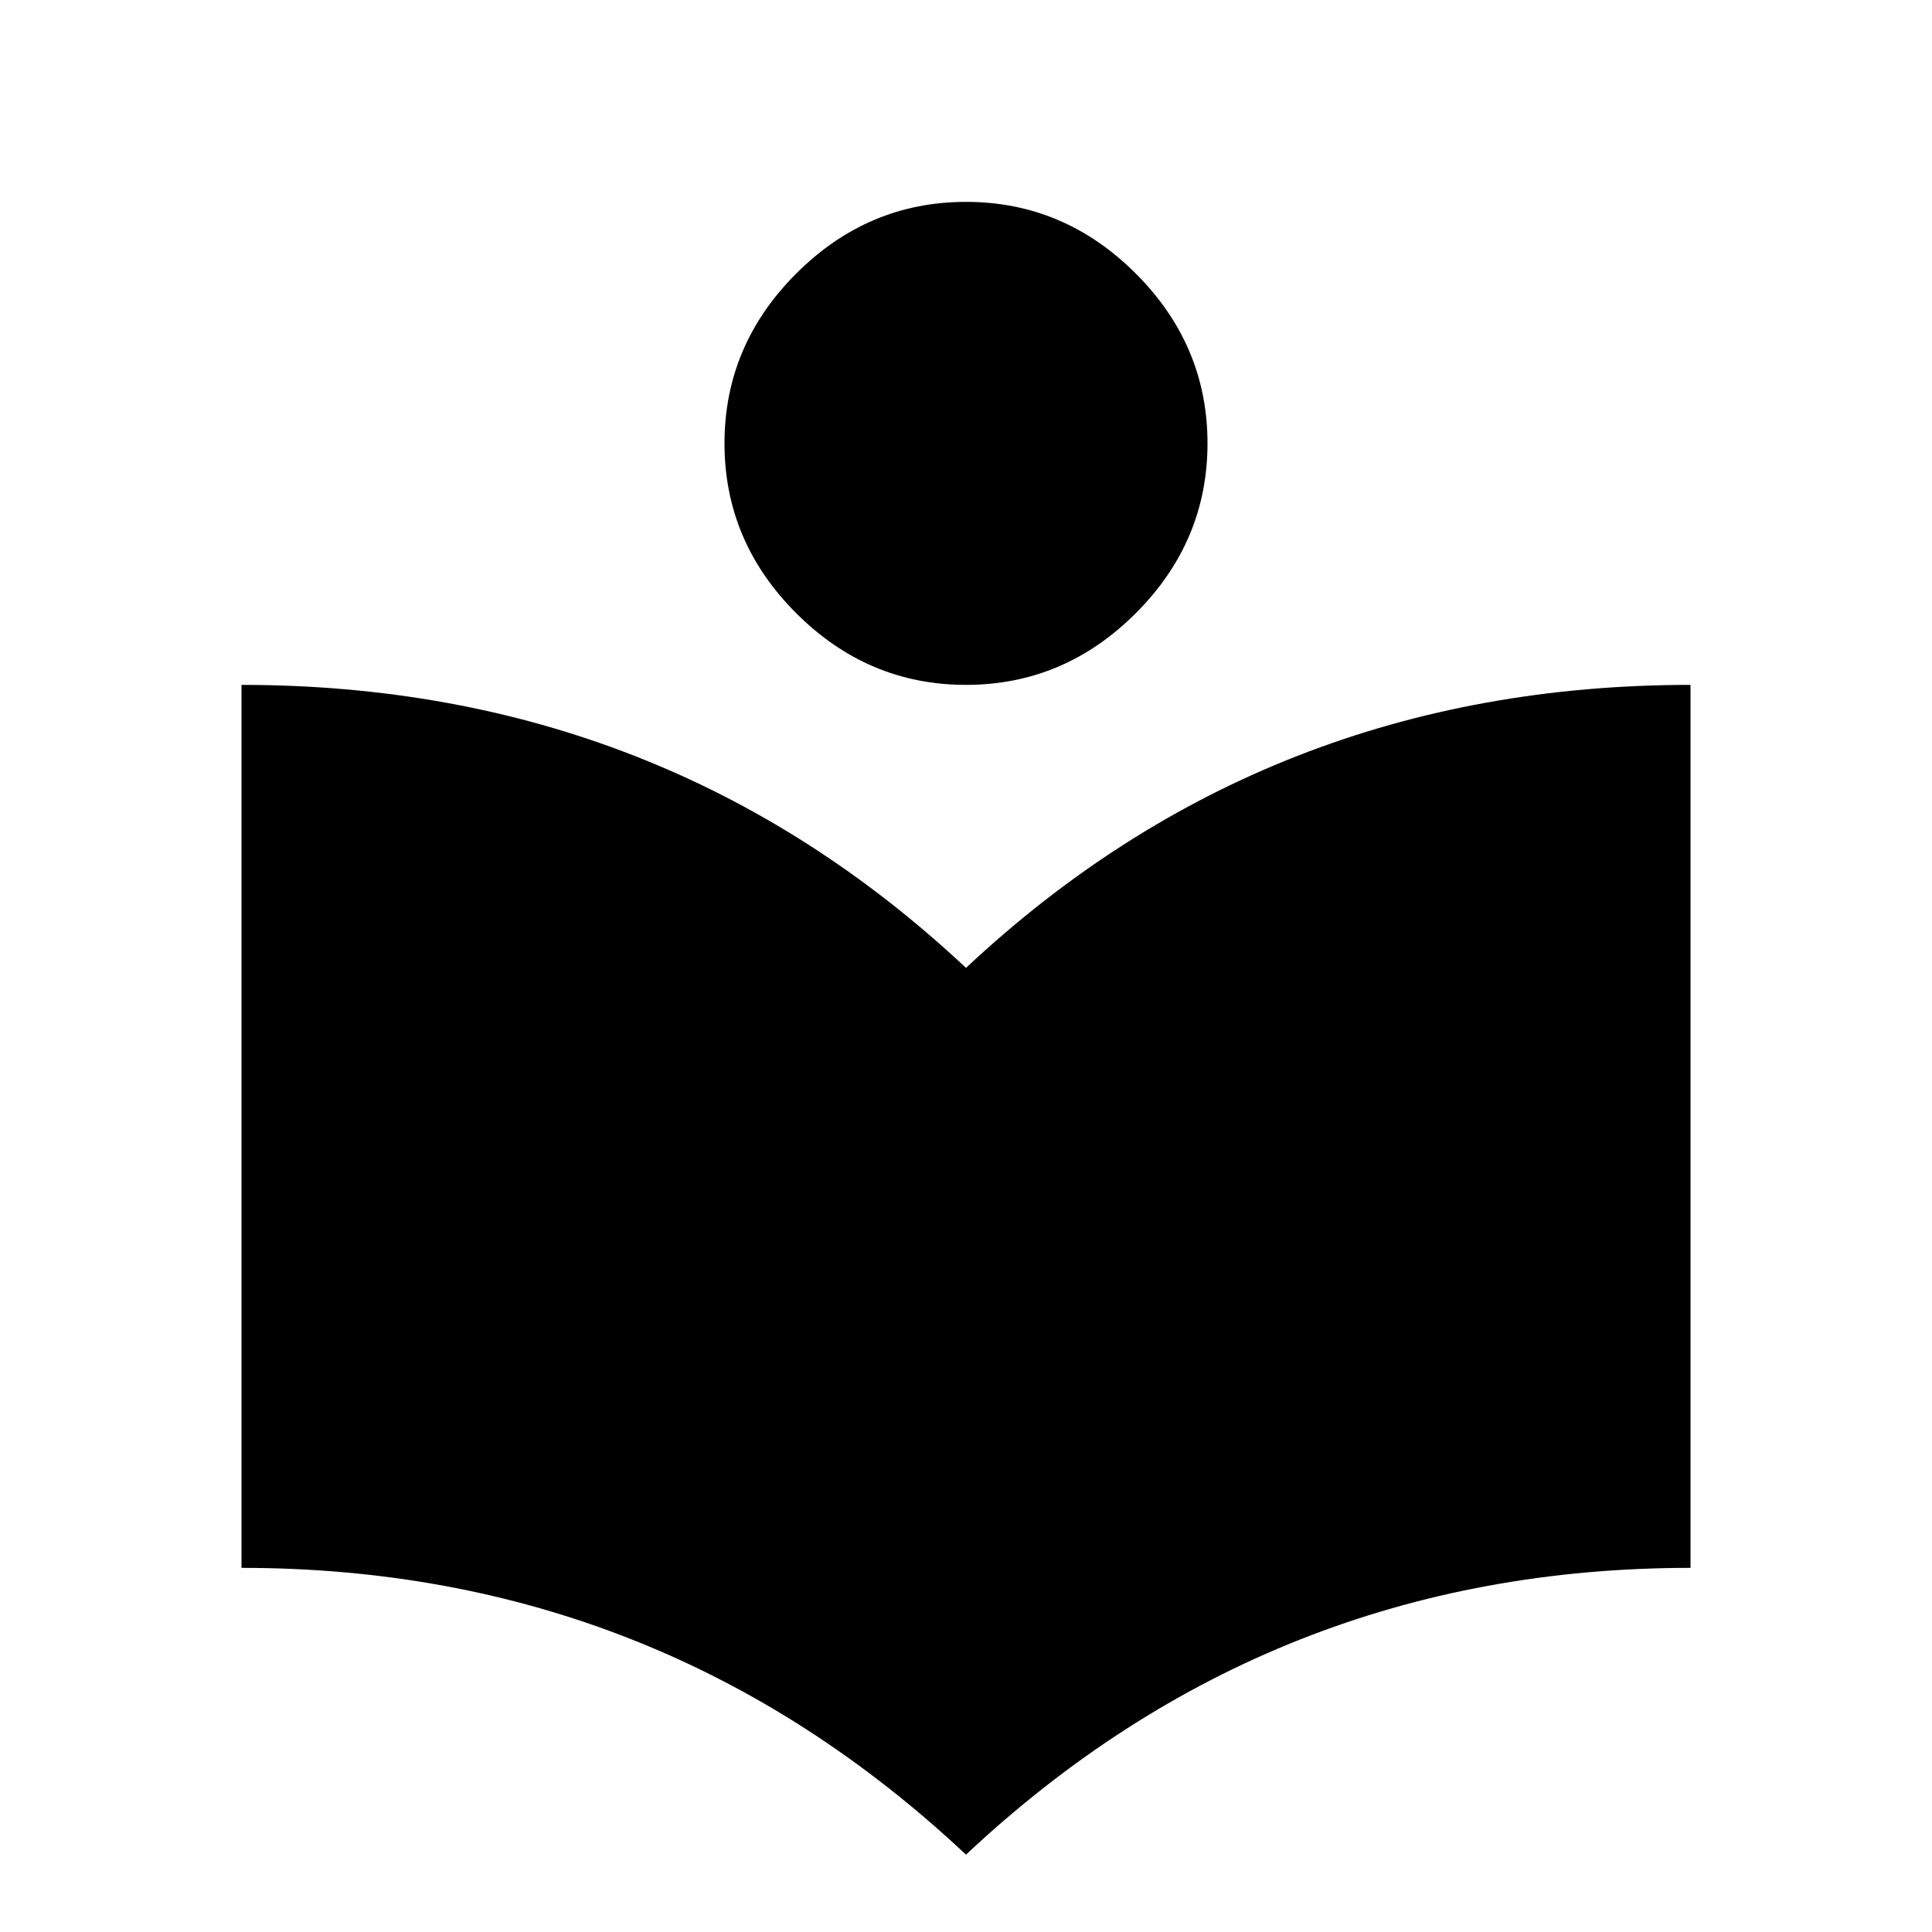 <svg xmlns="http://www.w3.org/2000/svg" viewBox="0 0 1024 1024"><path d="M512 363q-52 0-90-38t-38-90q0-52 38-90t90-38q52 0 90 38t38 90q0 52-38 90t-90 38m0 150q160-150 384-150v468q-222 0-384 152-162-152-384-152V363q224 0 384 150z"/></svg>
